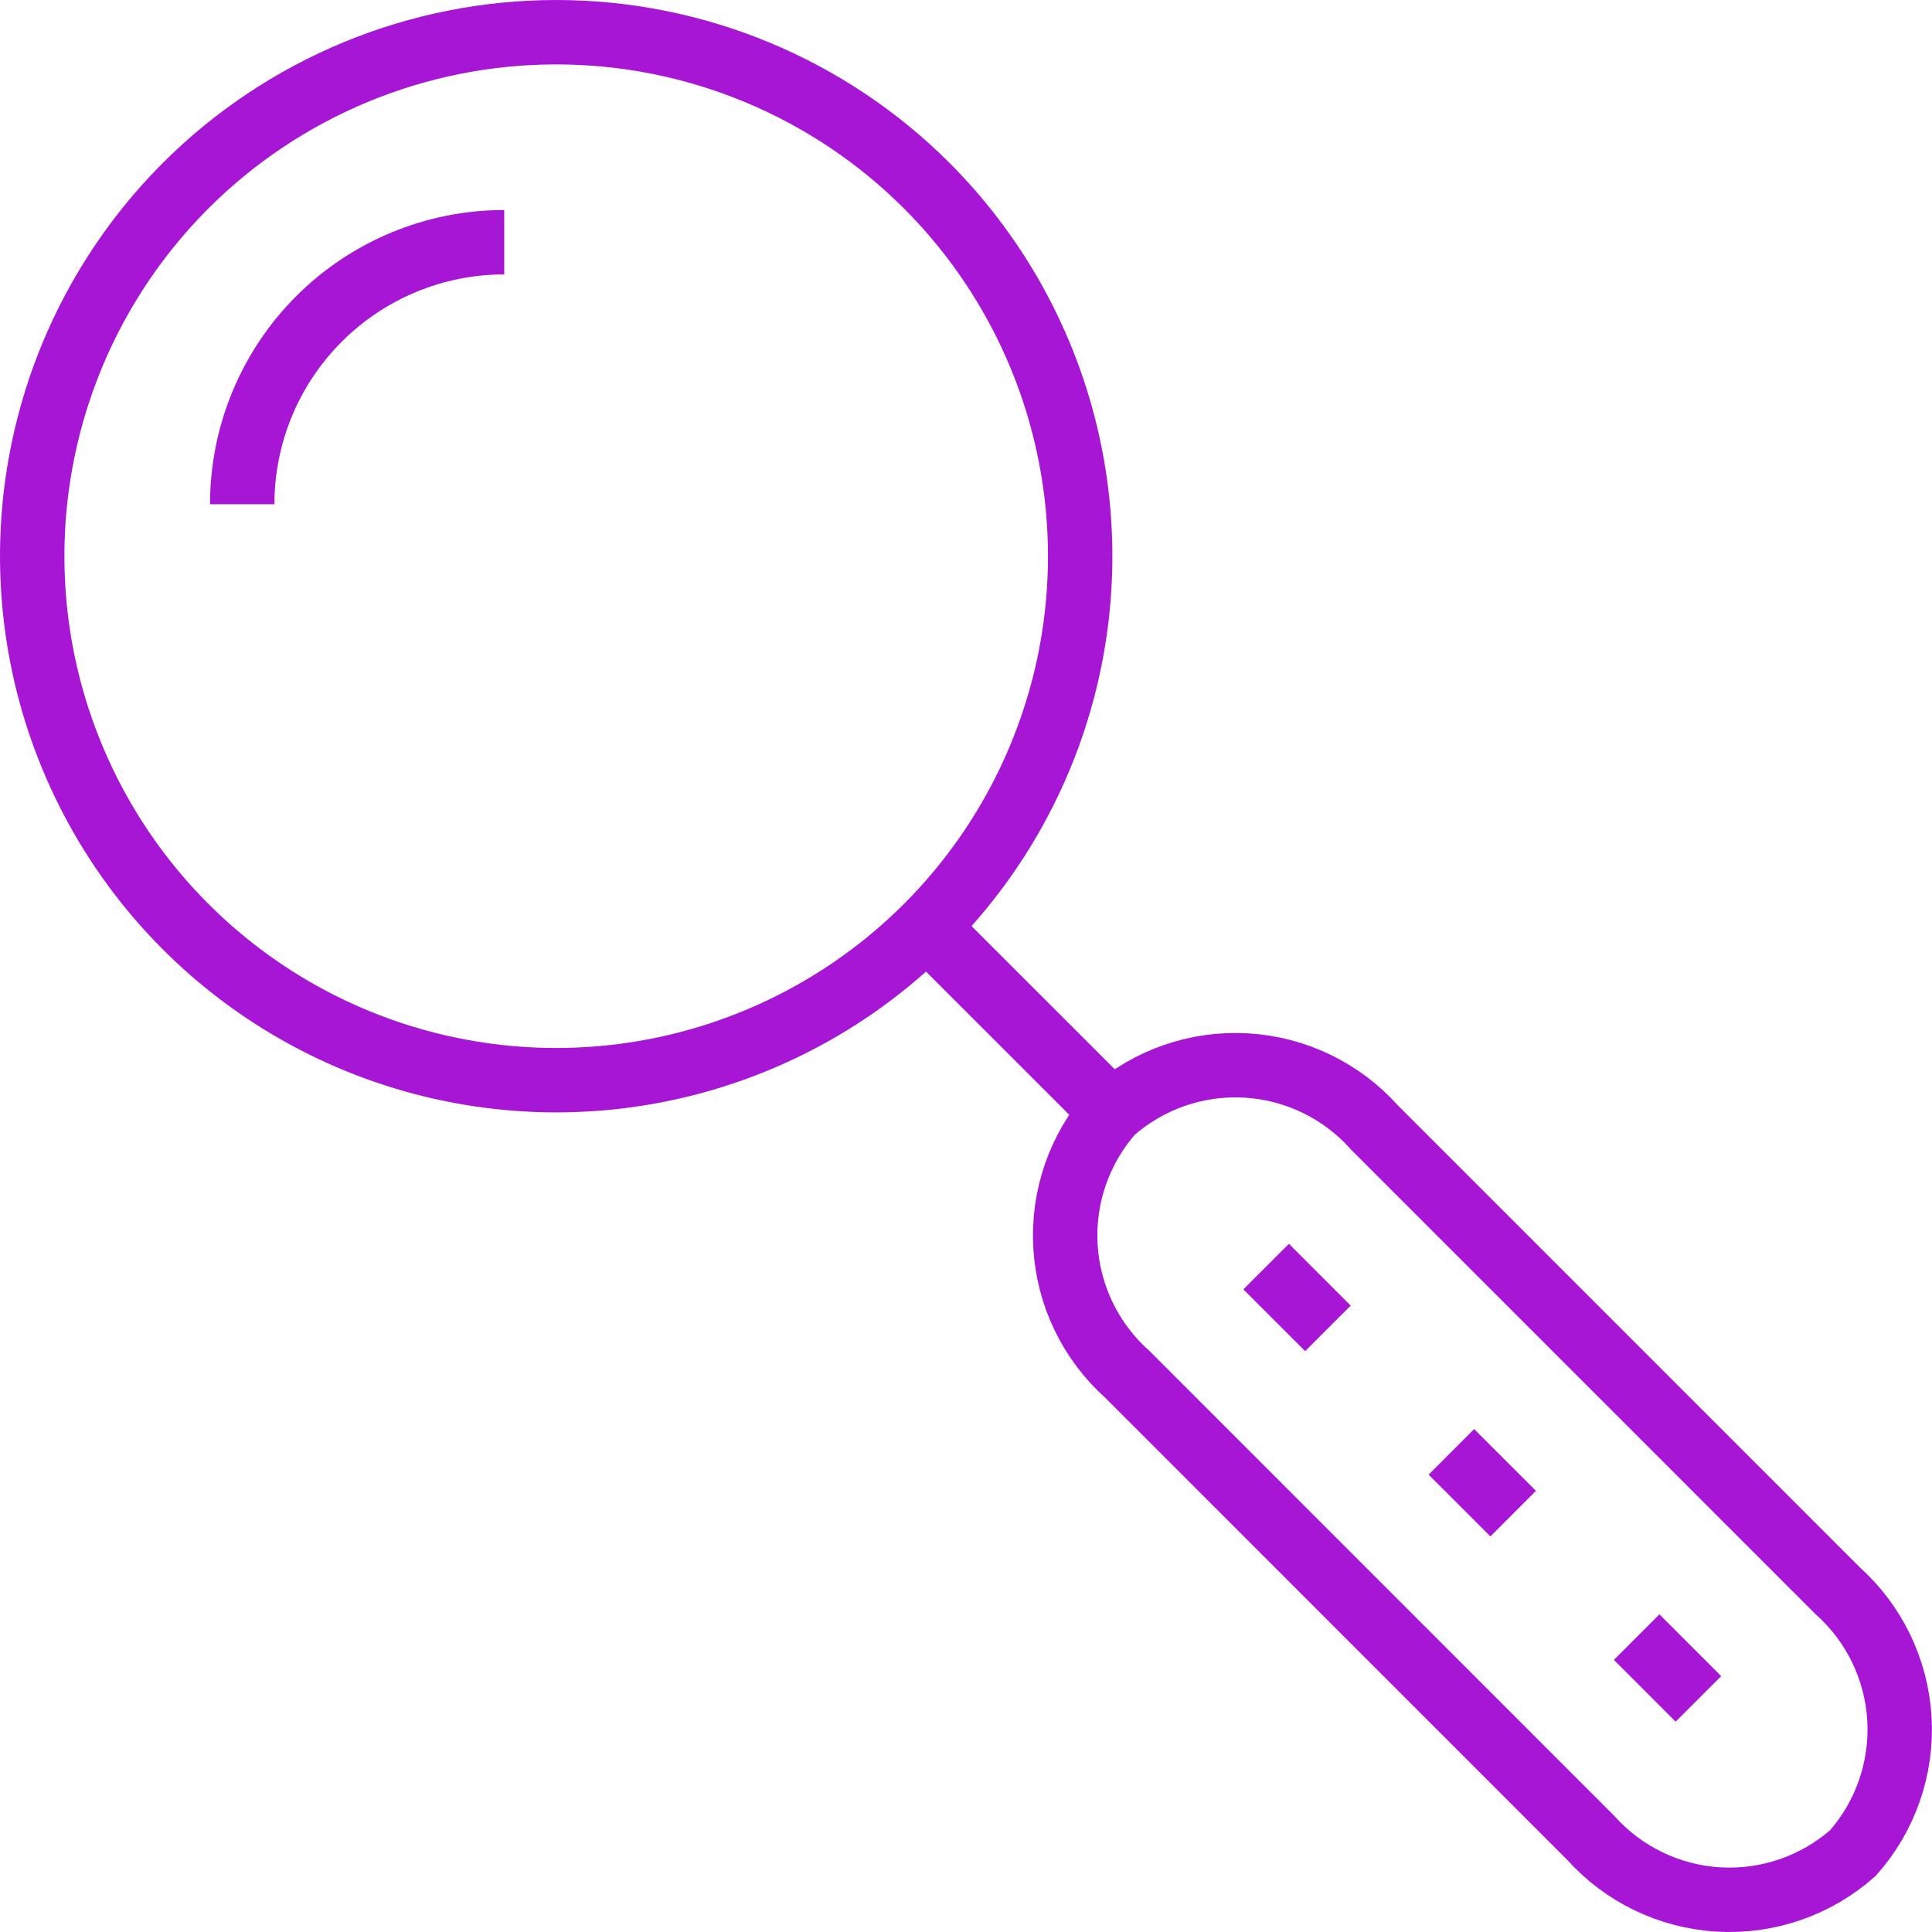 <svg width="60" height="60" viewBox="0 0 60 60" fill="none" xmlns="http://www.w3.org/2000/svg">
<path d="M28.78 5.766C31.055 8.042 32.605 10.942 33.233 14.098C33.861 17.255 33.539 20.527 32.307 23.5C31.075 26.474 28.99 29.015 26.314 30.803C23.638 32.591 20.491 33.546 17.273 33.546C14.055 33.546 10.908 32.591 8.232 30.803C5.556 29.015 3.47 26.474 2.239 23.5C1.007 20.527 0.685 17.255 1.313 14.098C1.941 10.942 3.49 8.042 5.766 5.766C7.277 4.255 9.071 3.057 11.046 2.239C13.02 1.421 15.136 1 17.273 1C19.41 1 21.526 1.421 23.5 2.239C25.475 3.057 27.269 4.255 28.78 5.766V5.766Z" stroke="#A616D4" stroke-width="2" stroke-miterlimit="10"/>
<path d="M28.78 28.782L34.534 34.535" stroke="#A616D4" stroke-width="2" stroke-miterlimit="10"/>
<path d="M57.545 57.547C56.399 58.561 54.898 59.08 53.371 58.99C51.843 58.9 50.413 58.209 49.394 57.068L35.013 42.684C33.871 41.665 33.179 40.236 33.089 38.708C32.999 37.18 33.518 35.679 34.532 34.533C35.678 33.519 37.178 33 38.706 33.09C40.234 33.18 41.663 33.871 42.682 35.012L57.066 49.398C58.207 50.417 58.898 51.846 58.988 53.373C59.077 54.9 58.559 56.401 57.545 57.547V57.547Z" stroke="#A616D4" stroke-width="2" stroke-miterlimit="10"/>
<path d="M39.321 39.335L41.24 41.254" stroke="#A616D4" stroke-width="2" stroke-miterlimit="10"/>
<path d="M45.074 45.089L46.993 47.007" stroke="#A616D4" stroke-width="2" stroke-miterlimit="10"/>
<path d="M50.828 50.842L52.746 52.761" stroke="#A616D4" stroke-width="2" stroke-miterlimit="10"/>
<path d="M7.522 15.659C7.522 13.501 8.38 11.431 9.906 9.905C11.432 8.379 13.501 7.522 15.659 7.522" stroke="#A616D4" stroke-width="2" stroke-miterlimit="10"/>
</svg>
